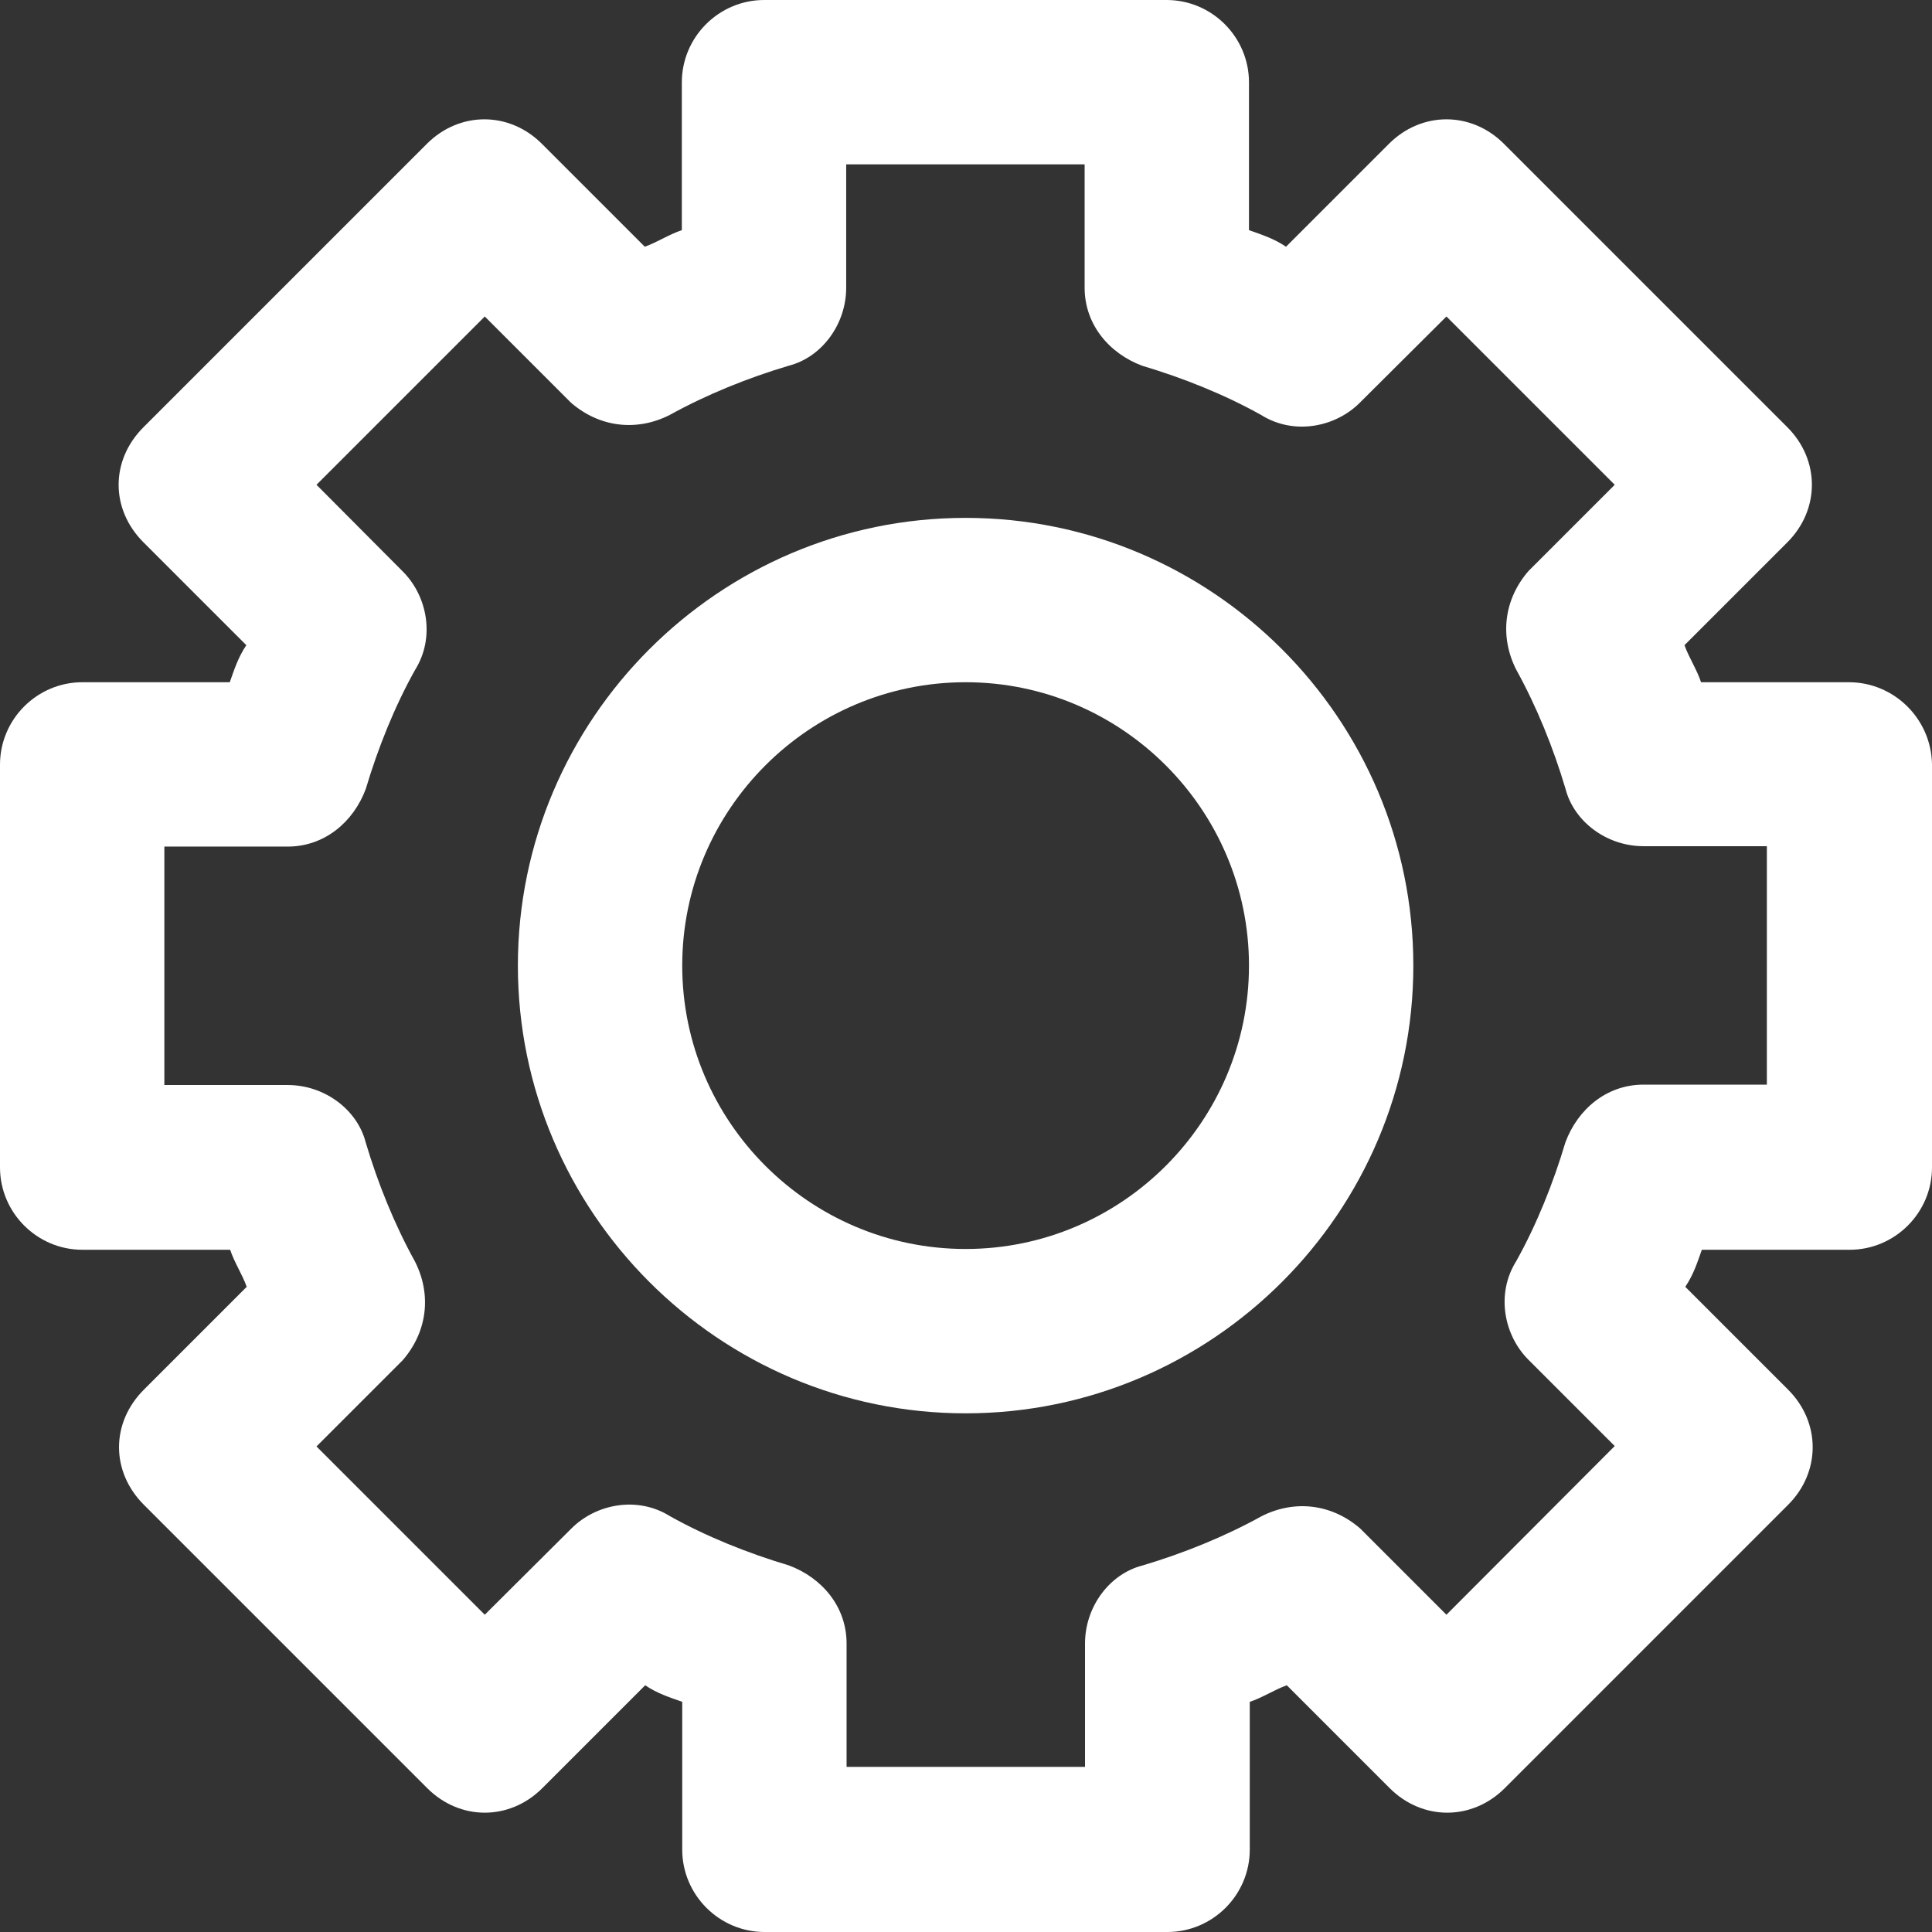 <?xml version="1.0" encoding="iso-8859-1"?>
<!-- Generator: Adobe Illustrator 19.0.0, SVG Export Plug-In . SVG Version: 6.00 Build 0)  -->
<svg version="1.1" id="Capa_1" xmlns="http://www.w3.org/2000/svg" xmlns:xlink="http://www.w3.org/1999/xlink" x="0px" y="0px"
	 viewBox="0 0 490.2 490.2" style="enable-background:new 0 0 490.2 490.2;" xml:space="preserve">
<rect x="0" y="0" width="490.2" height="490.2" fill="#333333" stroke="none"/>
<g>
	<g>
		<g>
			<path style="fill:#fff;" d="M469.1,173.1h-37.5c-1-3.1-3.1-6.3-4.2-9.4l26.1-26.1c8.3-8.3,8.3-20.9,0-29.2l-71.9-71.9c-8.3-8.3-20.9-8.3-29.2,0
				l-26.1,26.1c-3.1-2.1-6.3-3.1-9.4-4.2V20.9C316.9,9.4,307.5,0,296,0H193.9C182.4,0,173,9.4,173,20.9v37.5c-3.1,1-6.3,3.1-9.4,4.2
				l-26.1-26.1c-8.3-8.3-20.9-8.3-29.2,0l-71.9,71.9c-4.2,4.2-6.3,9.4-6.3,14.6s2.1,10.4,6.3,14.6l26.1,26.1
				c-2.1,3.1-3.1,6.3-4.2,9.4H20.9C9.4,173.1,0,182.5,0,194v102.2c0,11.5,9.4,20.9,20.9,20.9h37.5c1,3.1,3.1,6.3,4.2,9.4l-26.1,26.1
				c-4.2,4.2-6.3,9.4-6.3,14.6s2.1,10.4,6.3,14.6l71.9,71.9c8.3,8.3,20.9,8.3,29.2,0l26.1-26.1c3.1,2.1,6.3,3.1,9.4,4.2v37.5
				c0,11.5,9.4,20.9,20.9,20.9h102.2c11.5,0,20.9-9.4,20.9-20.9v-37.5c3.1-1,6.3-3.1,9.4-4.2l26.1,26.1c8.3,8.3,20.9,8.3,29.2,0
				l71.9-71.9c8.3-8.3,8.3-20.9,0-29.2l-26.1-26.1c2.1-3.1,3.1-6.3,4.2-9.4h37.5c11.5,0,20.9-9.4,20.9-20.9V193.9
				C490,182.4,480.6,173.1,469.1,173.1z M448.3,275.2H417c-9.4,0-16.7,6.3-19.8,14.6c-3.1,10.4-7.3,20.9-12.5,30.2
				c-5.2,8.3-3.1,18.8,3.1,25l21.9,21.9L367,409.7l-21.9-21.9c-7.3-6.3-16.7-7.3-25-3.1c-9.4,5.2-19.8,9.4-30.2,12.5
				c-8.3,2.1-14.6,10.4-14.6,19.8v31.3h-60.5l0,0V417c0-9.4-6.3-16.7-14.6-19.8c-10.4-3.1-20.9-7.3-30.2-12.5
				c-8.3-5.2-18.8-3.1-25,3.1l-22,21.9L80.3,367l21.9-21.9c6.3-7.3,7.3-16.7,3.1-25c-5.2-9.4-9.4-19.8-12.5-30.2
				c-2.1-8.3-10.4-14.6-19.8-14.6H41.7v-60.5H73c9.4,0,16.7-6.3,19.8-14.6c3.1-10.4,7.3-20.9,12.5-30.2c5.2-8.3,3.1-18.8-3.1-25
				l-21.9-22L123,80.3l21.9,21.9c7.3,6.3,16.7,7.3,25,3.1c9.4-5.2,19.8-9.4,30.2-12.5c8.3-2.1,14.6-10.4,14.6-19.8V41.7h60.5V73
				c0,9.4,6.3,16.7,14.6,19.8c10.4,3.1,20.9,7.3,30.2,12.5c8.3,5.2,18.8,3.1,25-3.1l22-21.9l42.7,42.7l-21.9,21.9
				c-6.3,7.3-7.3,16.7-3.1,25c5.2,9.4,9.4,19.8,12.5,30.2c2.1,8.3,10.4,14.6,19.8,14.6h31.3L448.3,275.2L448.3,275.2z"/>
			<path style="fill:#fff;" d="M245,131.4c-62.6,0-113.6,51.1-113.6,113.6s51,113.6,113.6,113.6s113.6-51,113.6-113.6S307.6,131.4,245,131.4z
				 M245,316.9c-39.6,0-71.9-32.3-71.9-71.9s32.3-71.9,71.9-71.9s71.9,32.3,71.9,71.9S284.6,316.9,245,316.9z"/>
		</g>
	</g>
</g>
<g>
</g>
<g>
</g>
<g>
</g>
<g>
</g>
<g>
</g>
<g>
</g>
<g>
</g>
<g>
</g>
<g>
</g>
<g>
</g>
<g>
</g>
<g>
</g>
<g>
</g>
<g>
</g>
<g>
</g>
</svg>
